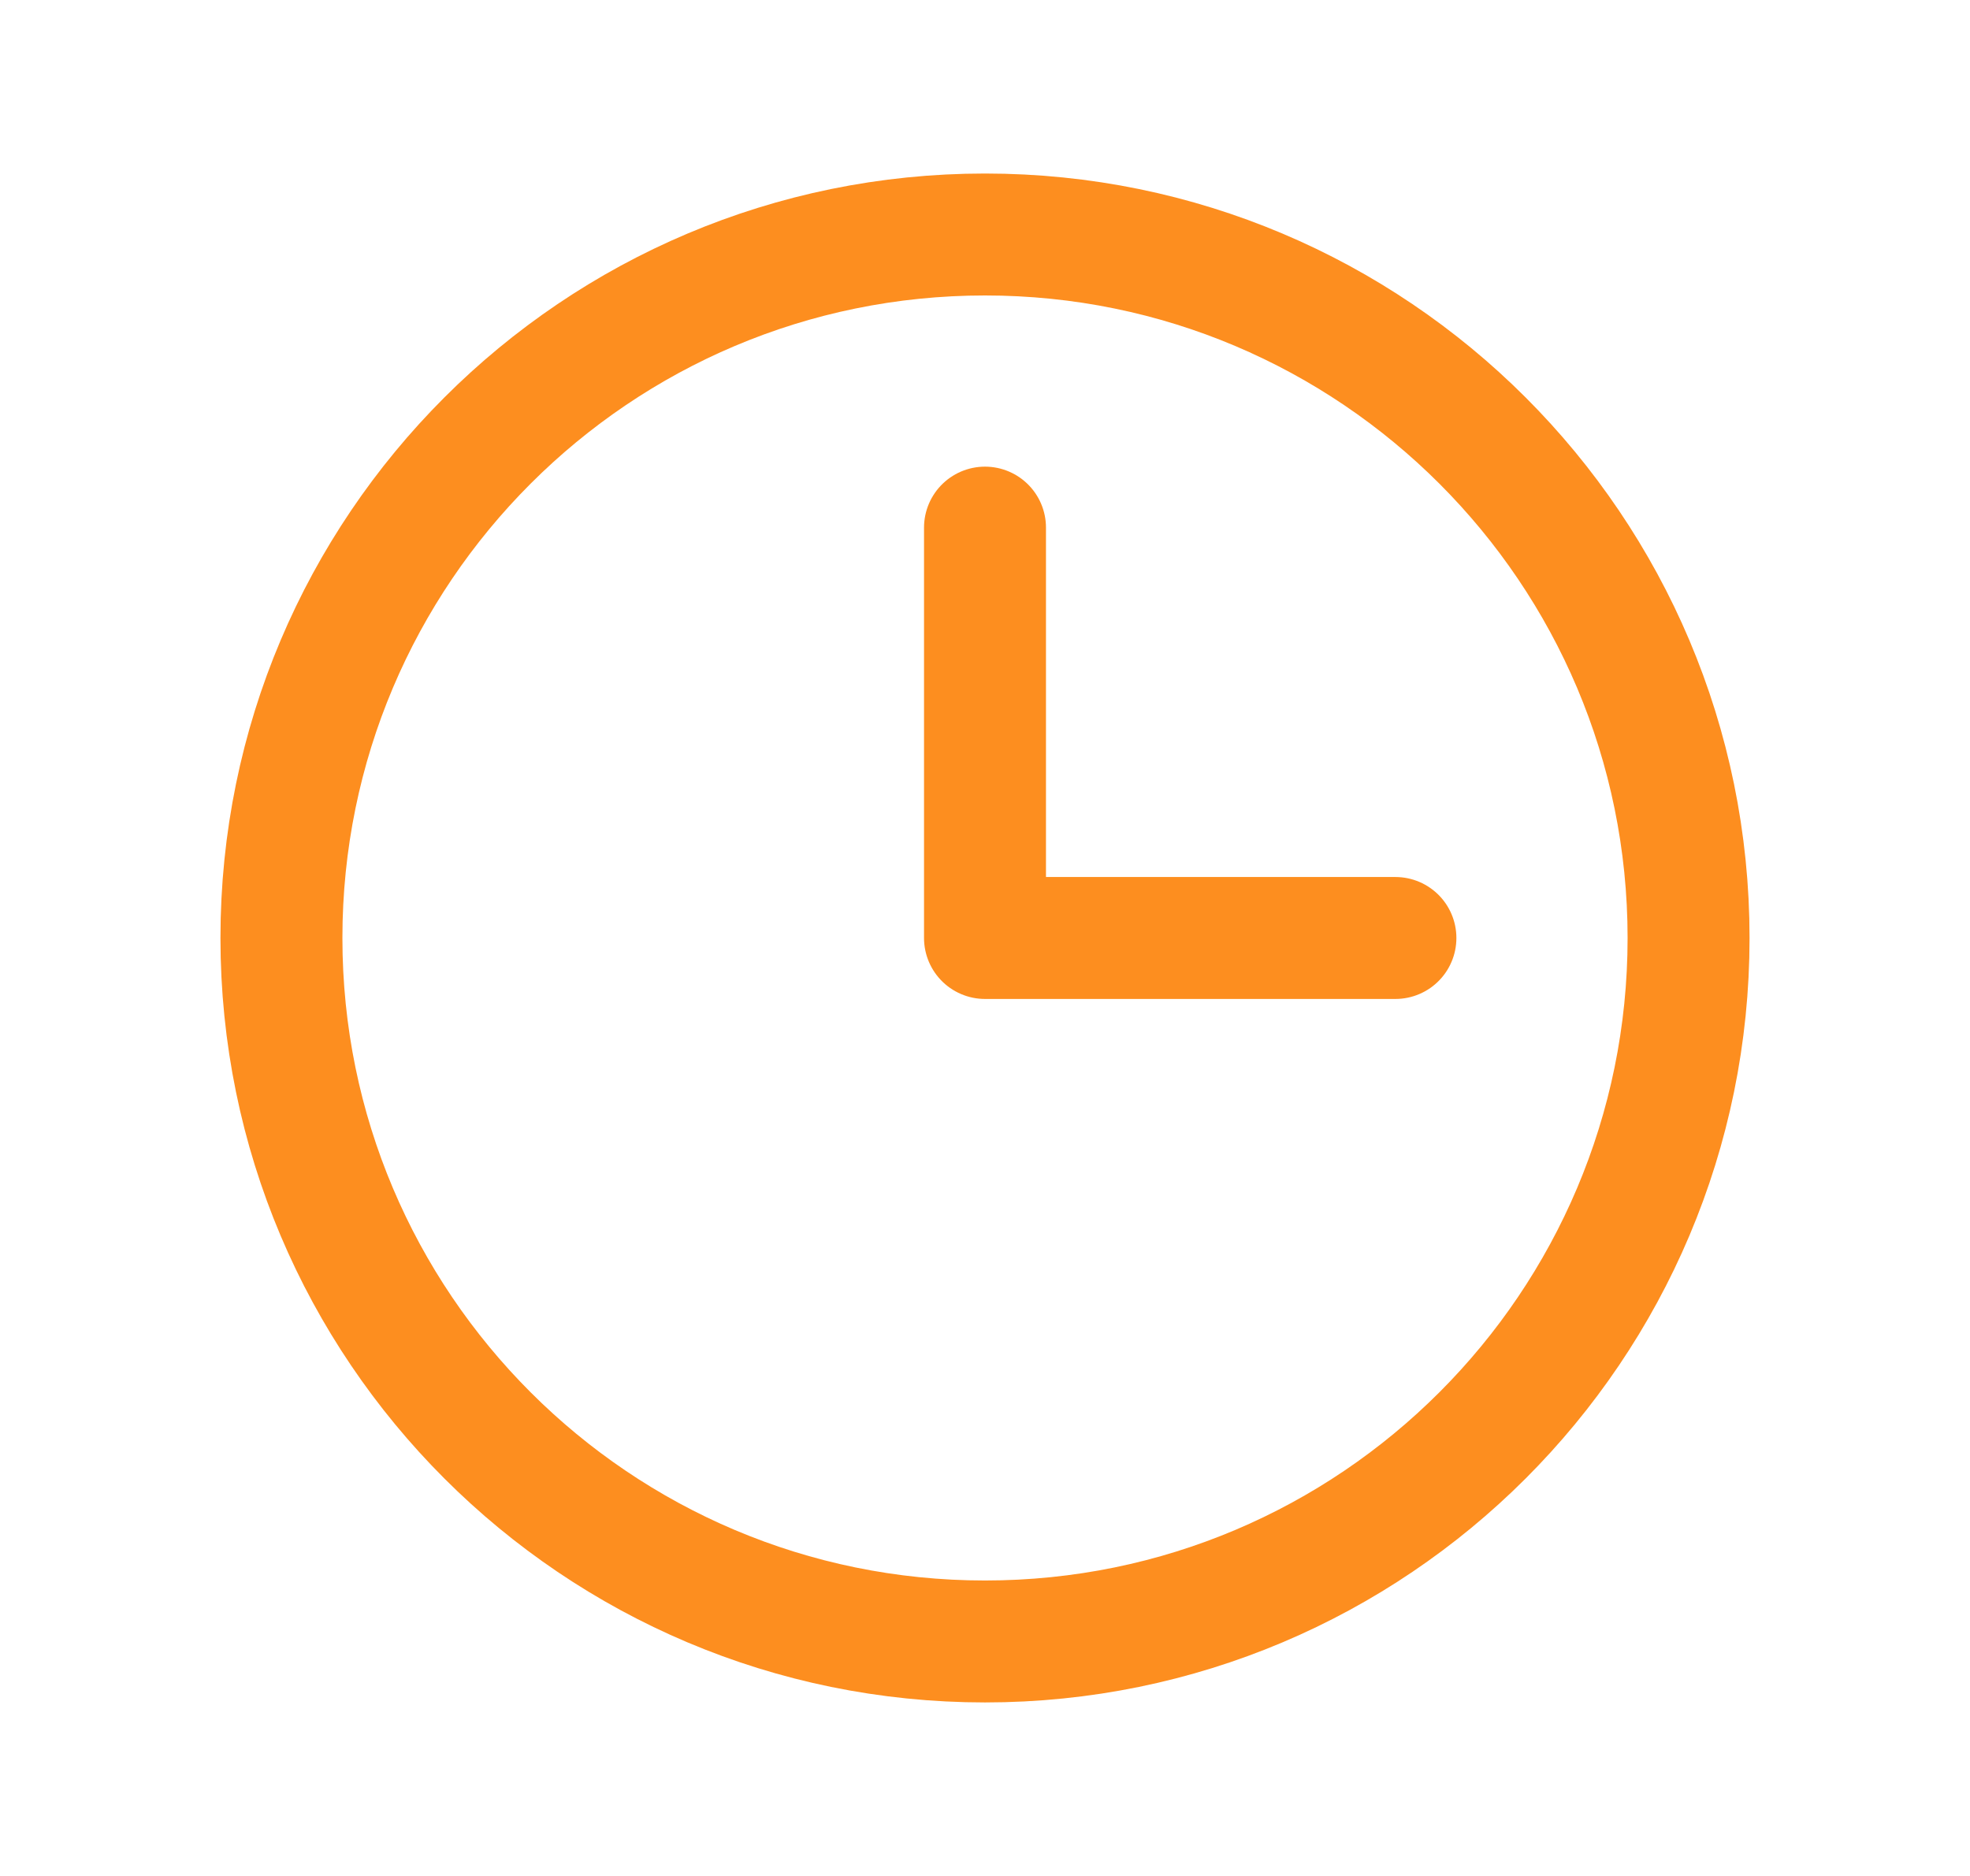 <svg width="21" height="20" viewBox="0 0 21 20" fill="none" xmlns="http://www.w3.org/2000/svg">
<path d="M10.5 17.5C14.642 17.5 18 14.142 18 10C18 5.858 14.642 2.5 10.5 2.5C6.358 2.5 3 5.858 3 10C3 14.142 6.358 17.5 10.5 17.5Z" stroke="#FD8E1F" stroke-width="1.3" stroke-miterlimit="10"/>
<path d="M10.5 5.625V10H14.875" stroke="#FD8E1F" stroke-width="1.3" stroke-linecap="round" stroke-linejoin="round"/>
</svg>
